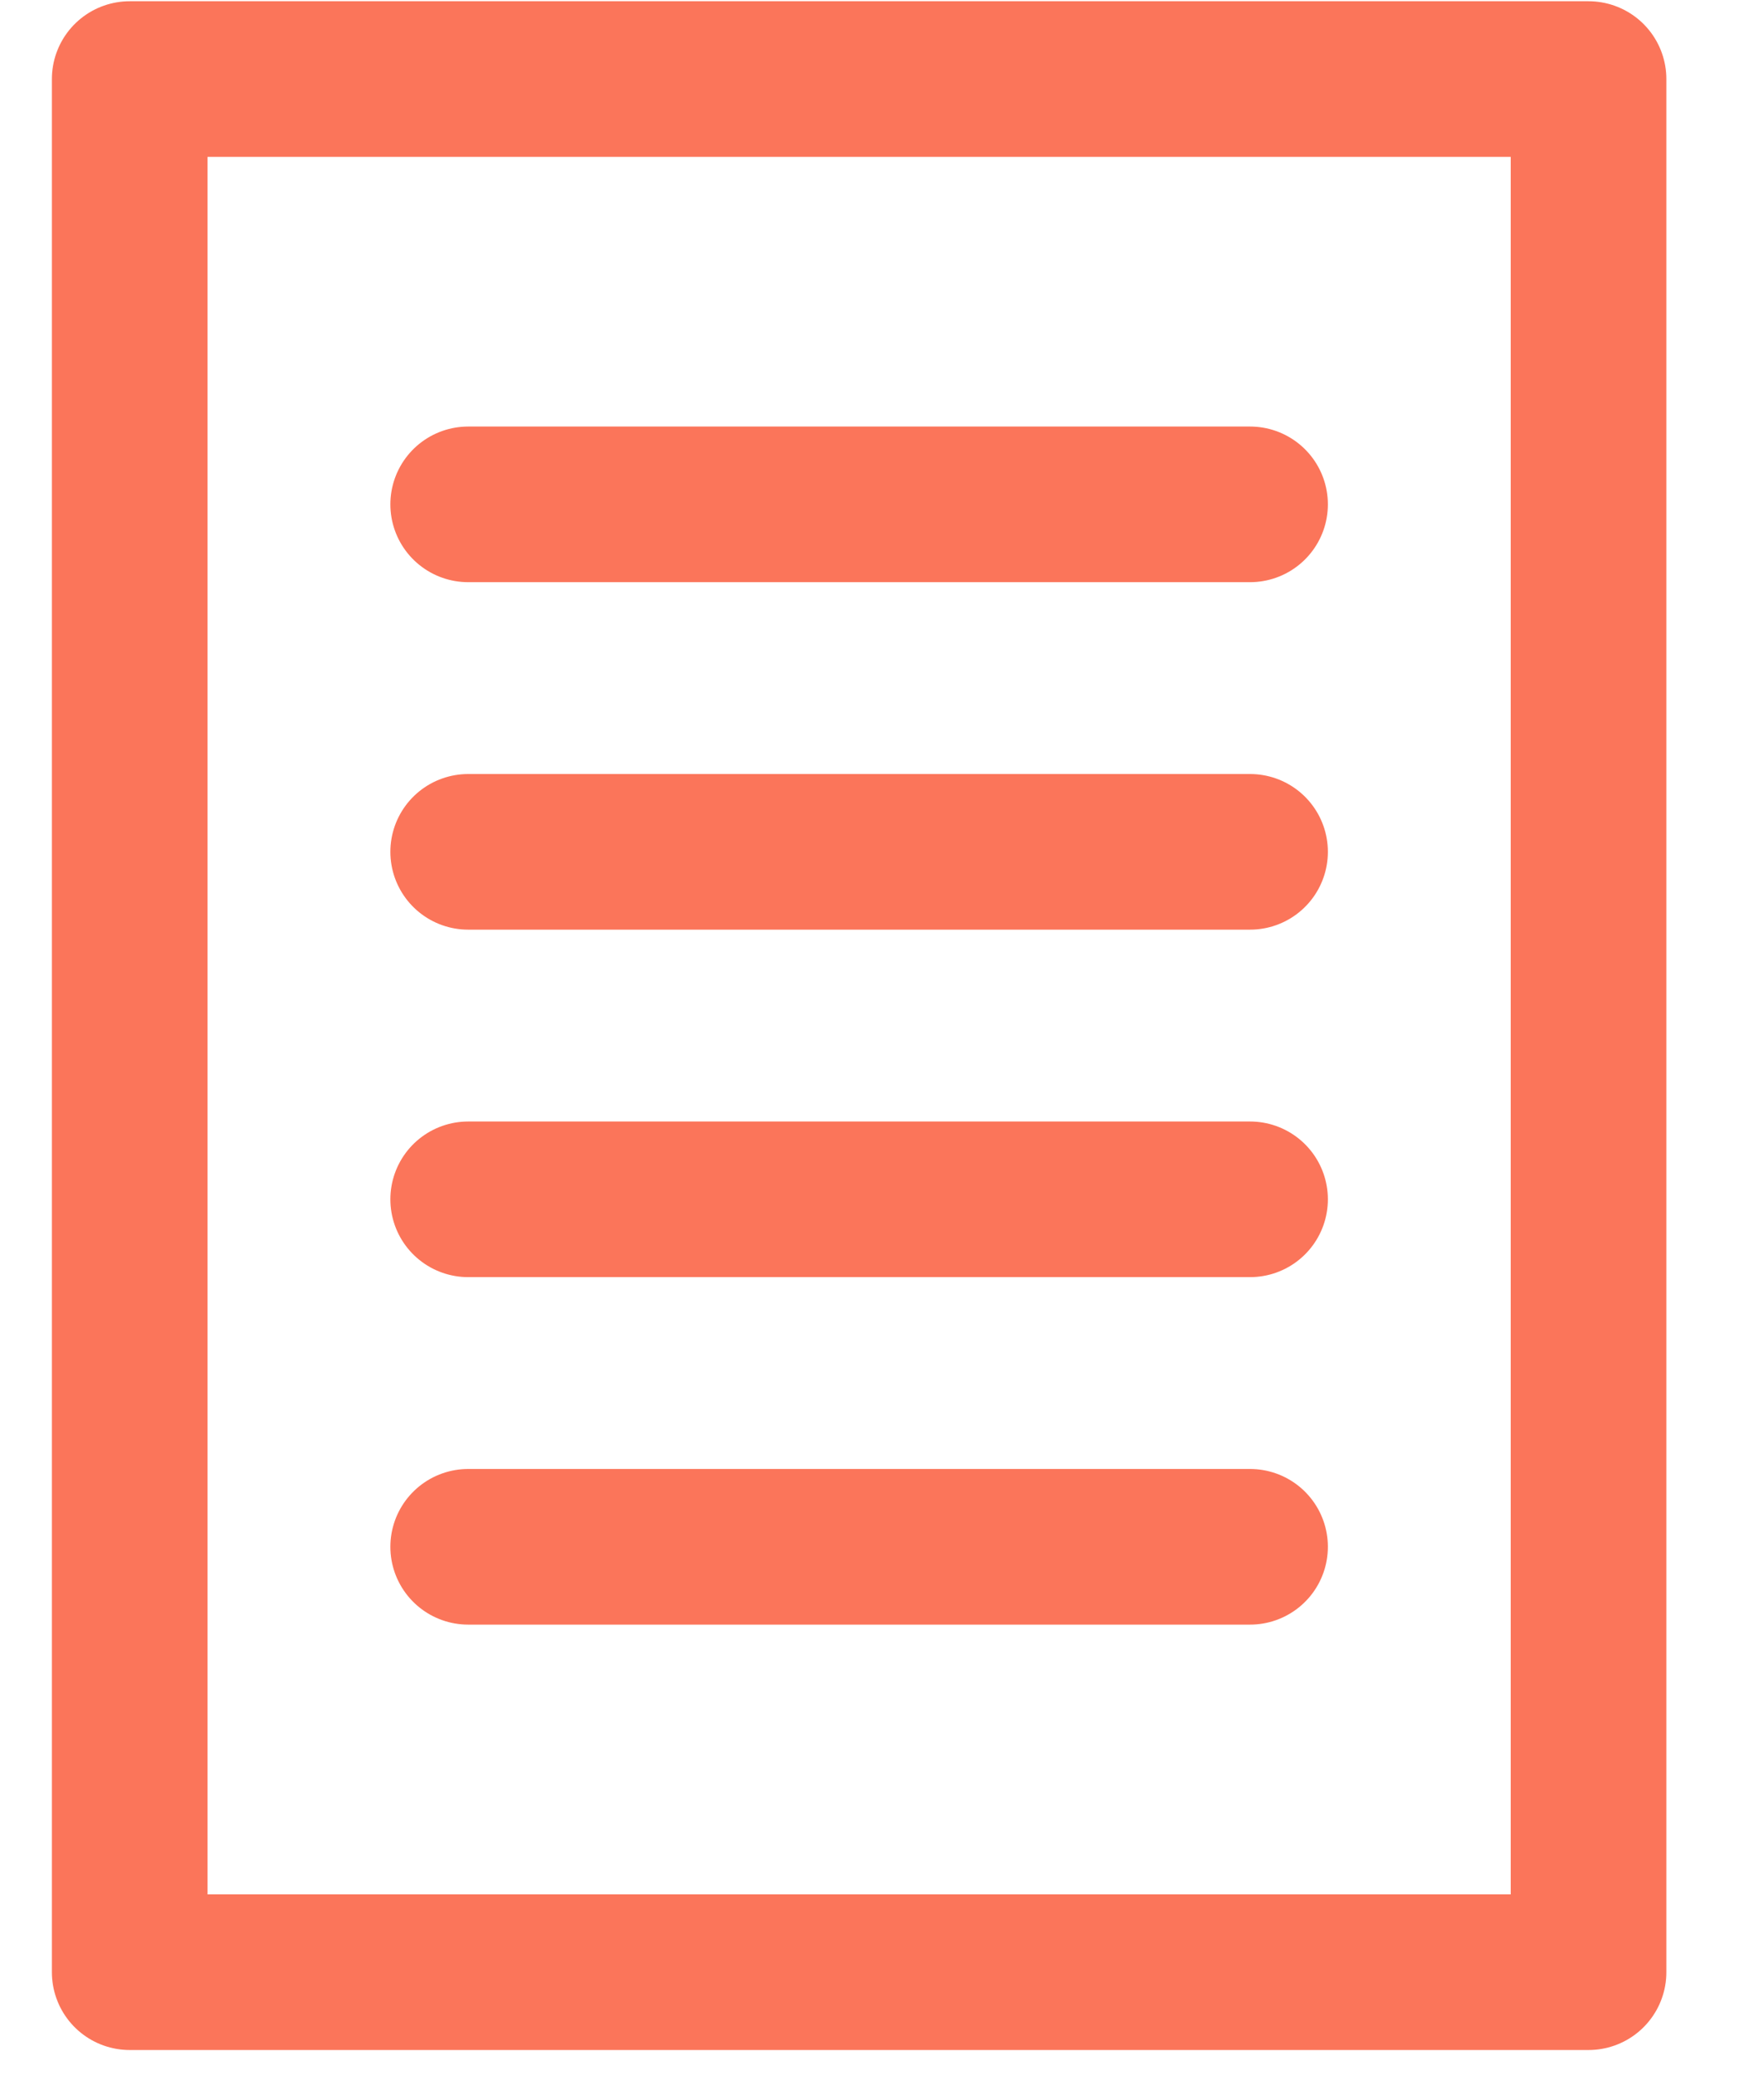 <svg width="17" height="20" viewBox="0 0 17 20" fill="none" xmlns="http://www.w3.org/2000/svg">
<path d="M4.512 14.908H12.047" stroke="#FB755A" stroke-width="1.5" stroke-linecap="round"/>
<path d="M4.512 11.559H12.047" stroke="#FB755A" stroke-width="1.5" stroke-linecap="round"/>
<path d="M4.512 8.21H12.047" stroke="#FB755A" stroke-width="1.5" stroke-linecap="round"/>
<path d="M4.512 4.861H12.047" stroke="#FB755A" stroke-width="1.5" stroke-linecap="round"/>
<rect x="1.25" y="0.762" width="14.059" height="18.246" stroke="#FB755A" stroke-width="1.5" stroke-linejoin="round"/>
</svg>
